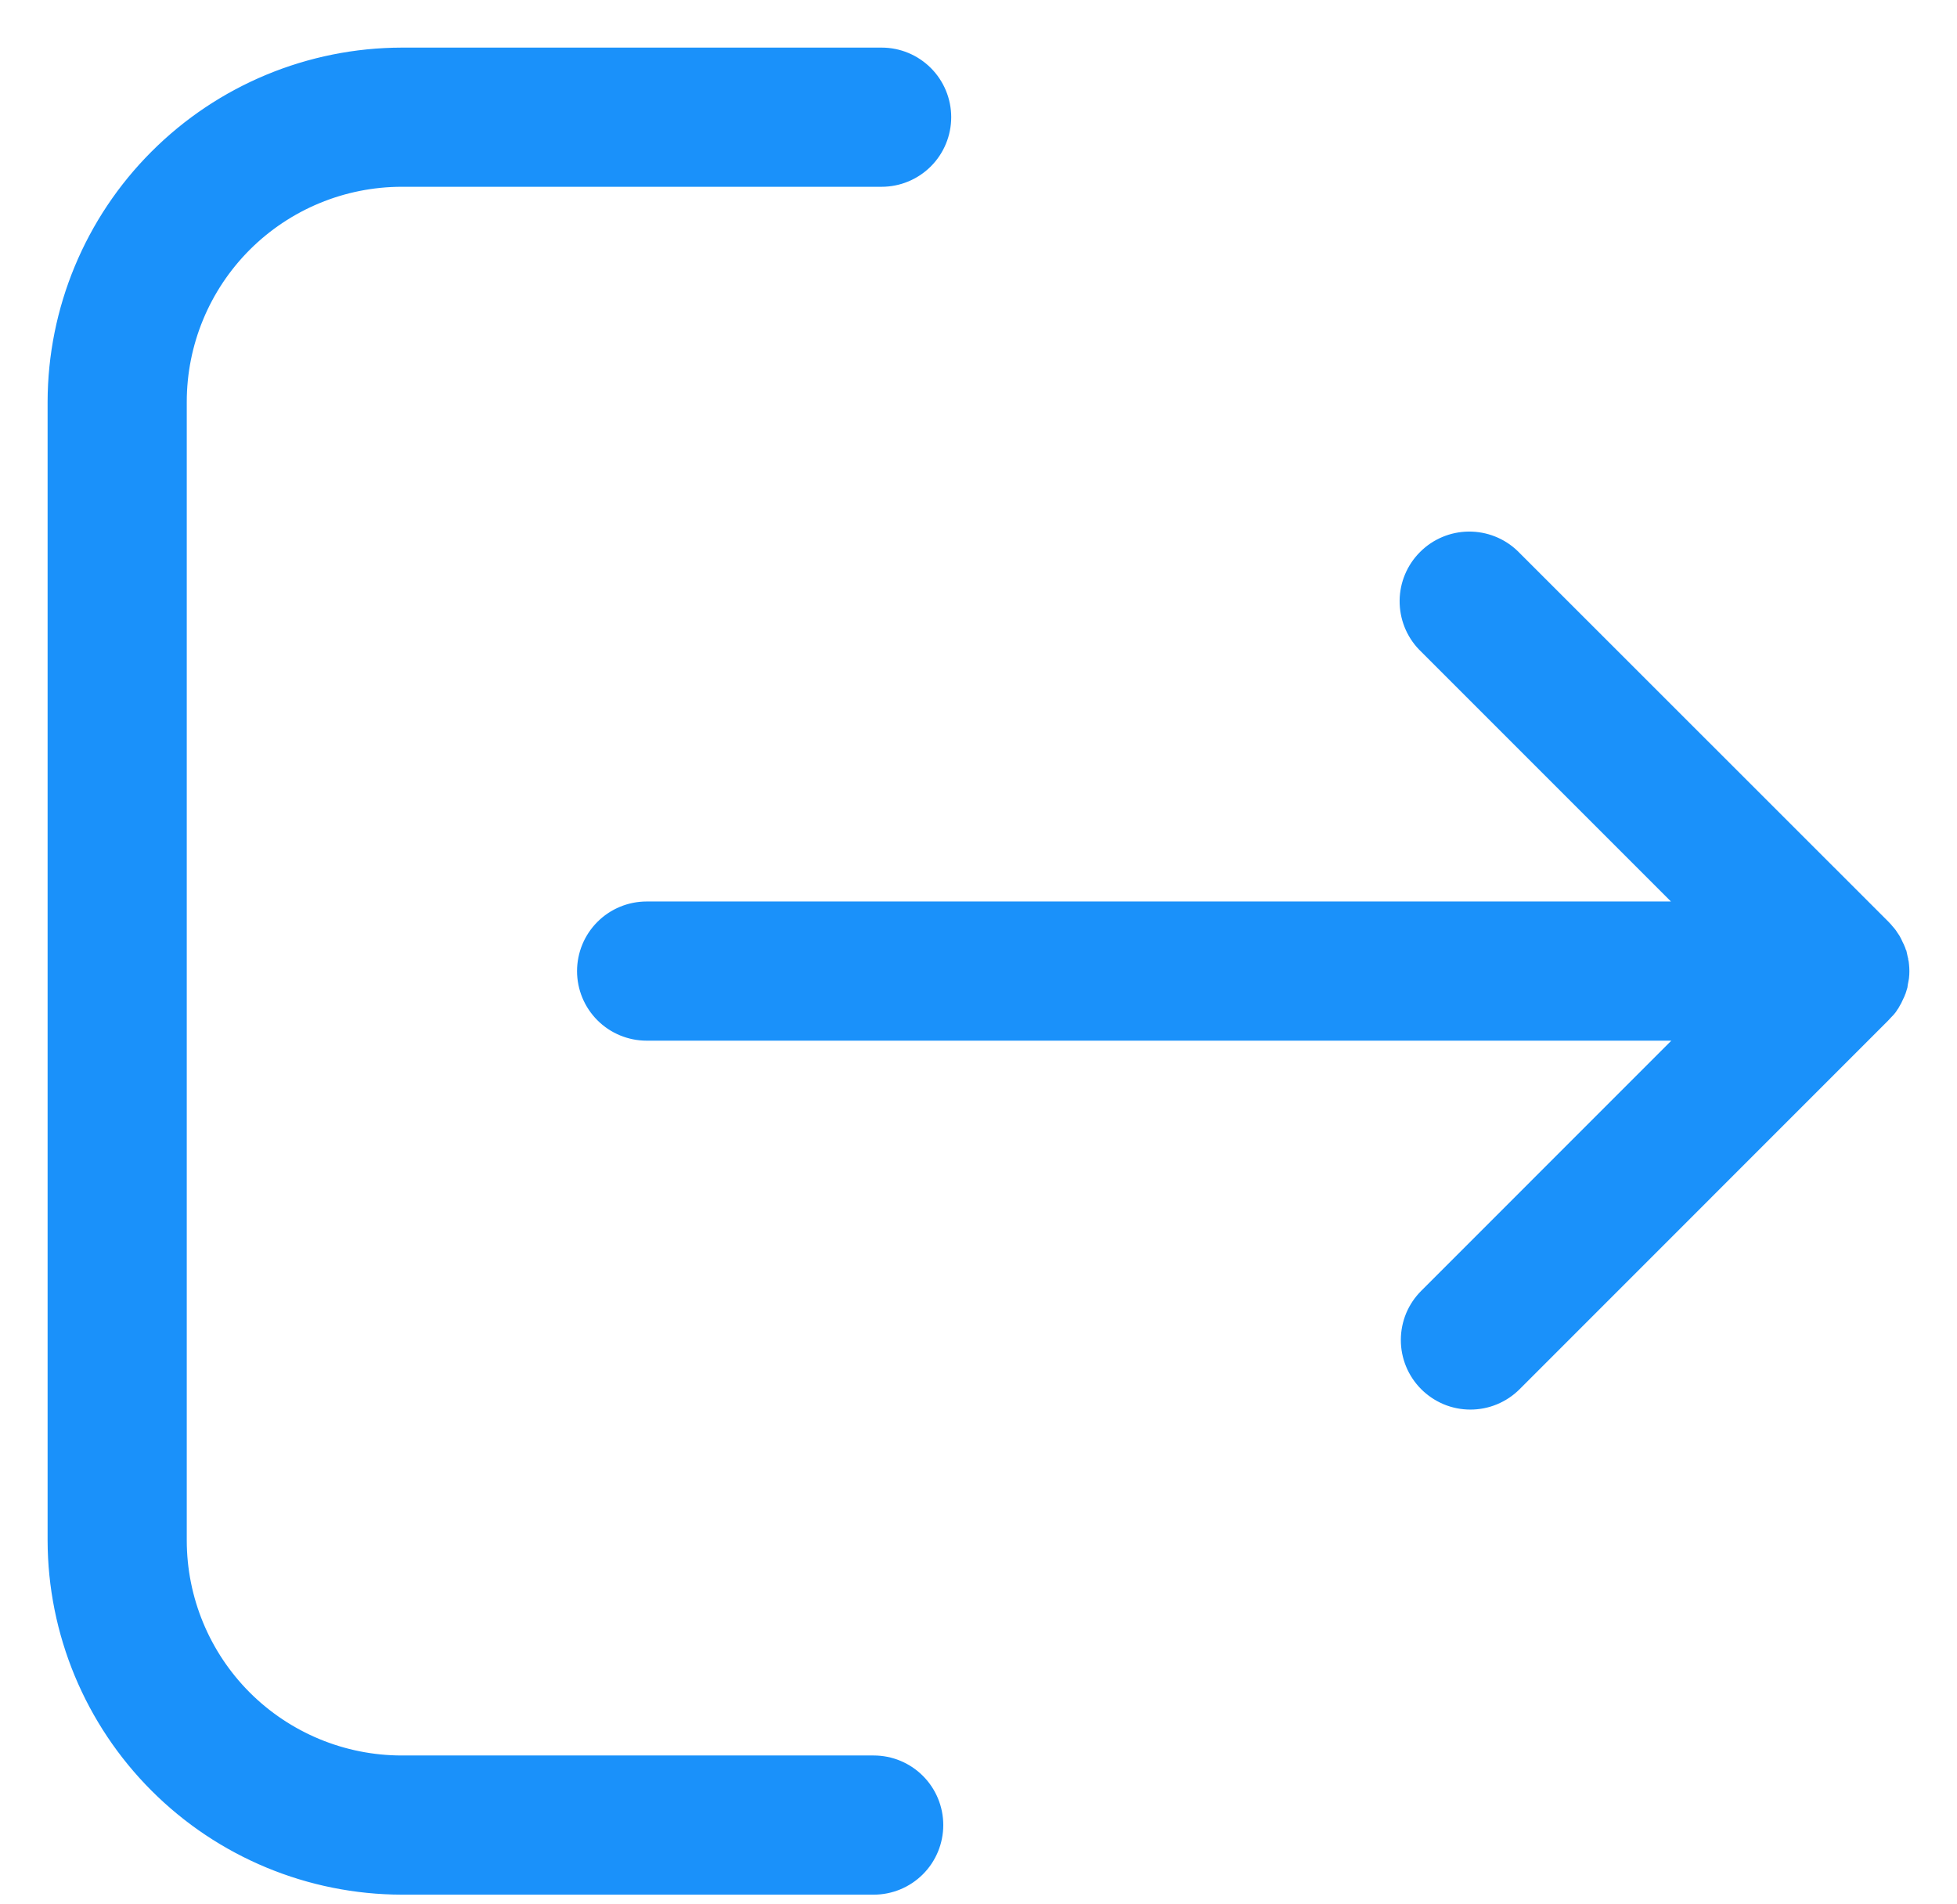 <svg width="37" height="36" viewBox="0 0 37 36" fill="none" xmlns="http://www.w3.org/2000/svg">
<path d="M35.717 19.127L35.73 19.113C35.752 19.089 35.771 19.063 35.787 19.036C35.794 19.029 35.794 19.022 35.801 19.015C35.815 18.987 35.837 18.958 35.851 18.93C35.852 18.925 35.855 18.92 35.858 18.916C35.872 18.888 35.886 18.859 35.901 18.825C35.901 18.817 35.901 18.817 35.908 18.811C35.922 18.783 35.929 18.747 35.944 18.712C35.944 18.705 35.944 18.698 35.951 18.698C35.962 18.666 35.969 18.633 35.972 18.599C35.971 18.587 35.973 18.575 35.979 18.563C35.986 18.536 35.986 18.506 35.993 18.479C36.002 18.399 36.002 18.318 35.993 18.238C35.992 18.21 35.987 18.181 35.979 18.154C35.98 18.141 35.978 18.129 35.972 18.117C35.965 18.081 35.958 18.054 35.951 18.019C35.951 18.012 35.951 18.005 35.944 18.005C35.935 17.971 35.923 17.938 35.908 17.906C35.908 17.899 35.908 17.899 35.901 17.892C35.887 17.865 35.873 17.829 35.858 17.801C35.858 17.796 35.855 17.791 35.851 17.787C35.837 17.757 35.821 17.729 35.801 17.702C35.794 17.695 35.794 17.688 35.787 17.681C35.77 17.654 35.751 17.628 35.73 17.604L35.717 17.59C35.69 17.556 35.662 17.524 35.632 17.494L28.623 10.488C28.393 10.267 28.086 10.146 27.767 10.149C27.449 10.152 27.144 10.28 26.919 10.506C26.693 10.731 26.565 11.036 26.562 11.354C26.559 11.673 26.68 11.98 26.901 12.21L31.833 17.142H12.226C11.903 17.142 11.594 17.27 11.366 17.498C11.138 17.726 11.01 18.035 11.01 18.358C11.01 18.68 11.138 18.989 11.366 19.217C11.594 19.445 11.903 19.573 12.226 19.573H31.84L26.943 24.471C26.83 24.583 26.74 24.717 26.678 24.864C26.617 25.012 26.585 25.17 26.585 25.329C26.584 25.652 26.712 25.961 26.939 26.189C27.052 26.302 27.186 26.392 27.333 26.454C27.48 26.515 27.638 26.547 27.798 26.547C28.12 26.548 28.43 26.42 28.658 26.193L35.623 19.227C35.66 19.184 35.687 19.161 35.717 19.127Z" fill="#1A91FA" stroke="#1A91FA" stroke-width="0.2" stroke-miterlimit="10"/>
<path d="M7.597 3.431H16.669C16.991 3.431 17.3 3.303 17.528 3.075C17.756 2.847 17.884 2.538 17.884 2.215C17.884 1.893 17.756 1.584 17.528 1.356C17.3 1.128 16.991 1 16.669 1H7.597C5.849 1.003 4.172 1.699 2.936 2.936C1.699 4.172 1.003 5.849 1 7.597L1 29.119C1.003 30.868 1.699 32.544 2.936 33.781C4.172 35.018 5.849 35.714 7.597 35.717H16.519C16.841 35.717 17.15 35.589 17.378 35.361C17.606 35.133 17.734 34.824 17.734 34.501C17.734 34.179 17.606 33.87 17.378 33.642C17.15 33.414 16.841 33.286 16.519 33.286H7.597C6.492 33.286 5.433 32.847 4.651 32.066C3.87 31.284 3.431 30.224 3.431 29.119V7.597C3.431 6.492 3.87 5.433 4.651 4.651C5.433 3.87 6.492 3.431 7.597 3.431Z" fill="#1A91FA" stroke="#1A91FA" stroke-width="0.2" stroke-miterlimit="10"/>
</svg>

